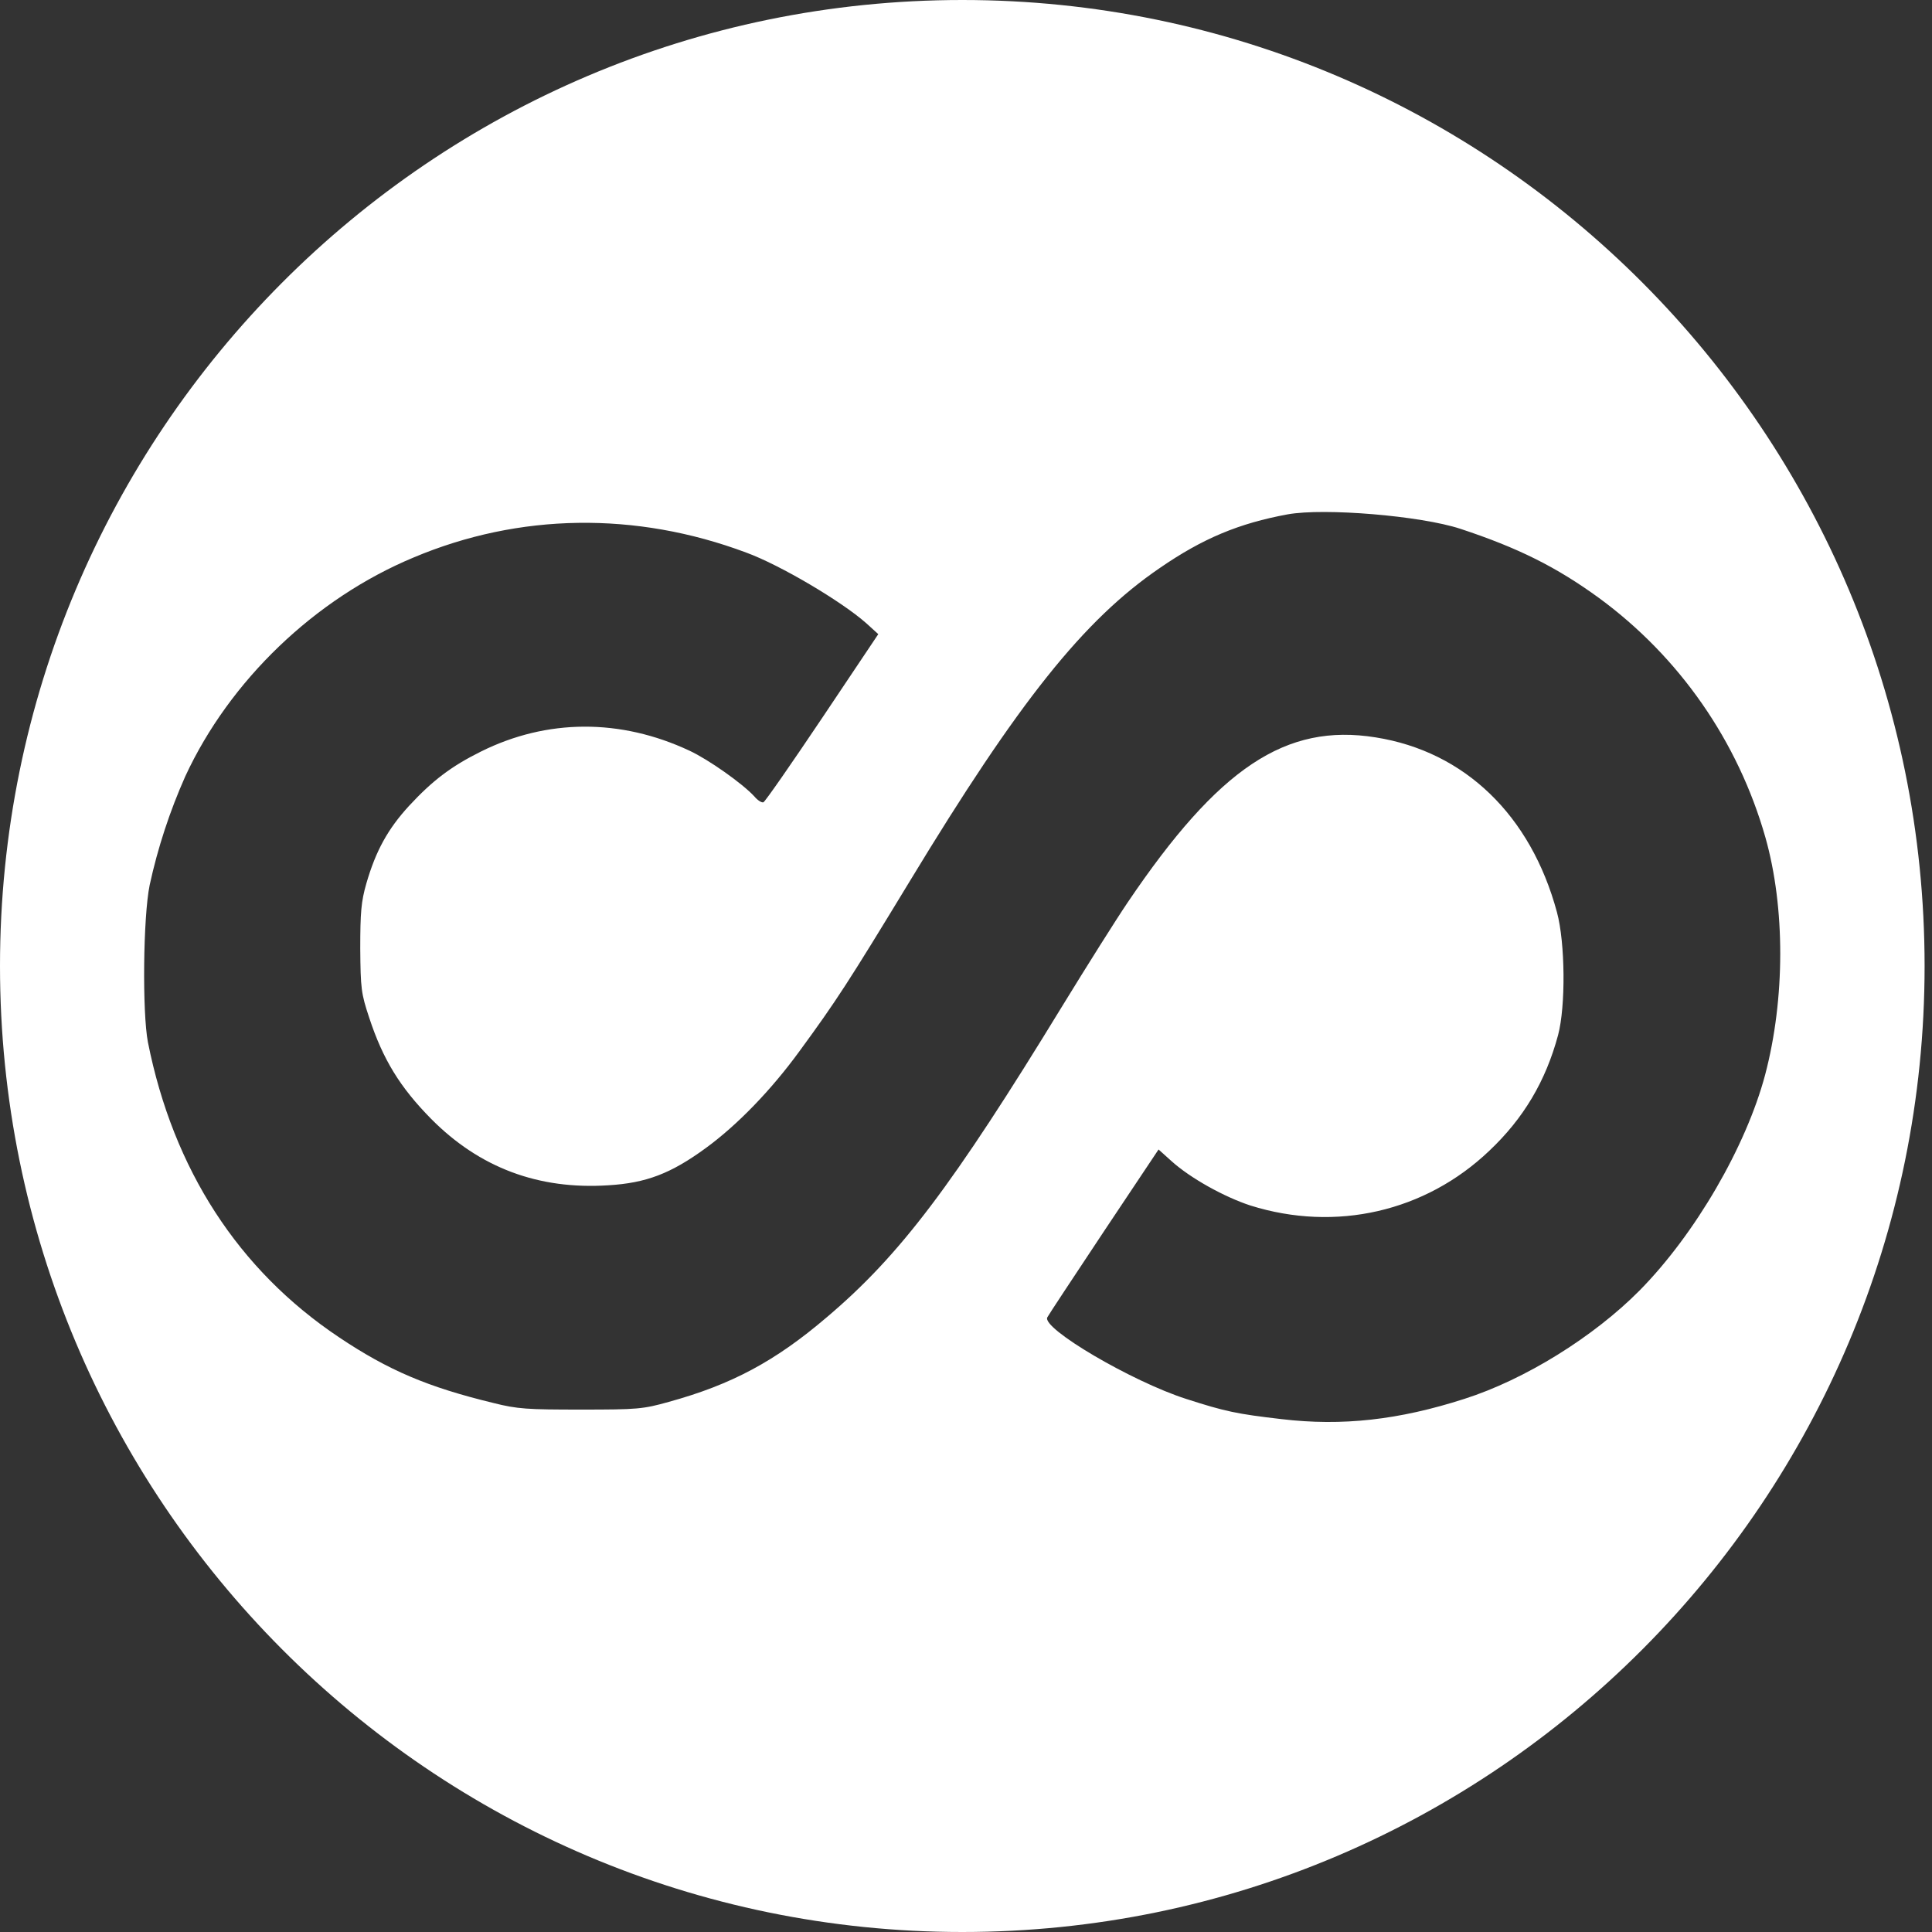 <svg
    width="30"
    height="30"
    viewBox="0 0 30 30"
    fill="white"
    xmlns="http://www.w3.org/2000/svg"
>
    <rect x="0" y="0" width="30" height="30" fill="#333333" stroke="none"/>
    <path
        d="M14.943 30C23.195 30 29.885 23.284 29.885 15C29.885 6.716 23.195 0 14.943 0C6.69 0 0 6.715 0 15C0 23.285 6.69 30 14.943 30ZM18.009 8.82C18.678 8.359 19.24 8.126 19.994 7.987C20.565 7.884 22.06 8.009 22.676 8.211C23.572 8.507 24.165 8.802 24.83 9.286C26.079 10.202 26.988 11.51 27.413 13.003C27.721 14.091 27.721 15.506 27.409 16.689C27.114 17.799 26.325 19.161 25.459 20.039C24.745 20.759 23.679 21.422 22.738 21.722C21.722 22.049 20.842 22.148 19.899 22.036C19.203 21.955 19.029 21.919 18.418 21.722C17.575 21.452 16.169 20.625 16.263 20.455C16.281 20.419 16.678 19.819 17.142 19.12L17.99 17.849L18.19 18.029C18.489 18.299 19.016 18.588 19.416 18.719C20.741 19.135 22.133 18.817 23.127 17.868C23.658 17.366 24.002 16.788 24.194 16.072C24.313 15.624 24.305 14.639 24.176 14.164C23.77 12.659 22.744 11.669 21.361 11.45C19.964 11.226 18.925 11.92 17.511 14.012C17.328 14.282 16.873 15.006 16.494 15.624C14.795 18.405 13.974 19.494 12.836 20.456C12.038 21.137 11.36 21.5 10.386 21.768C9.984 21.881 9.899 21.888 9.021 21.888C8.191 21.888 8.034 21.88 7.66 21.785C6.644 21.539 6.031 21.279 5.264 20.765C3.703 19.722 2.69 18.159 2.297 16.184C2.208 15.723 2.222 14.24 2.324 13.743C2.45 13.163 2.636 12.597 2.877 12.055C3.565 10.568 4.889 9.295 6.424 8.656C8.061 7.966 9.873 7.939 11.586 8.58C12.112 8.772 13.067 9.337 13.451 9.677L13.638 9.847L12.768 11.146C12.29 11.858 11.88 12.449 11.854 12.458C11.827 12.467 11.764 12.428 11.711 12.364C11.523 12.162 11.001 11.794 10.707 11.657C9.636 11.155 8.495 11.159 7.468 11.67C7.009 11.898 6.718 12.118 6.353 12.512C6.024 12.87 5.835 13.211 5.688 13.721C5.608 13.999 5.594 14.169 5.594 14.729C5.599 15.351 5.608 15.427 5.733 15.803C5.947 16.453 6.211 16.883 6.696 17.375C7.446 18.132 8.362 18.476 9.446 18.405C10.035 18.37 10.419 18.222 10.958 17.828C11.444 17.474 11.971 16.932 12.417 16.319C12.988 15.539 13.171 15.257 14.126 13.685C15.818 10.893 16.827 9.627 18.009 8.82Z"
    />
</svg>